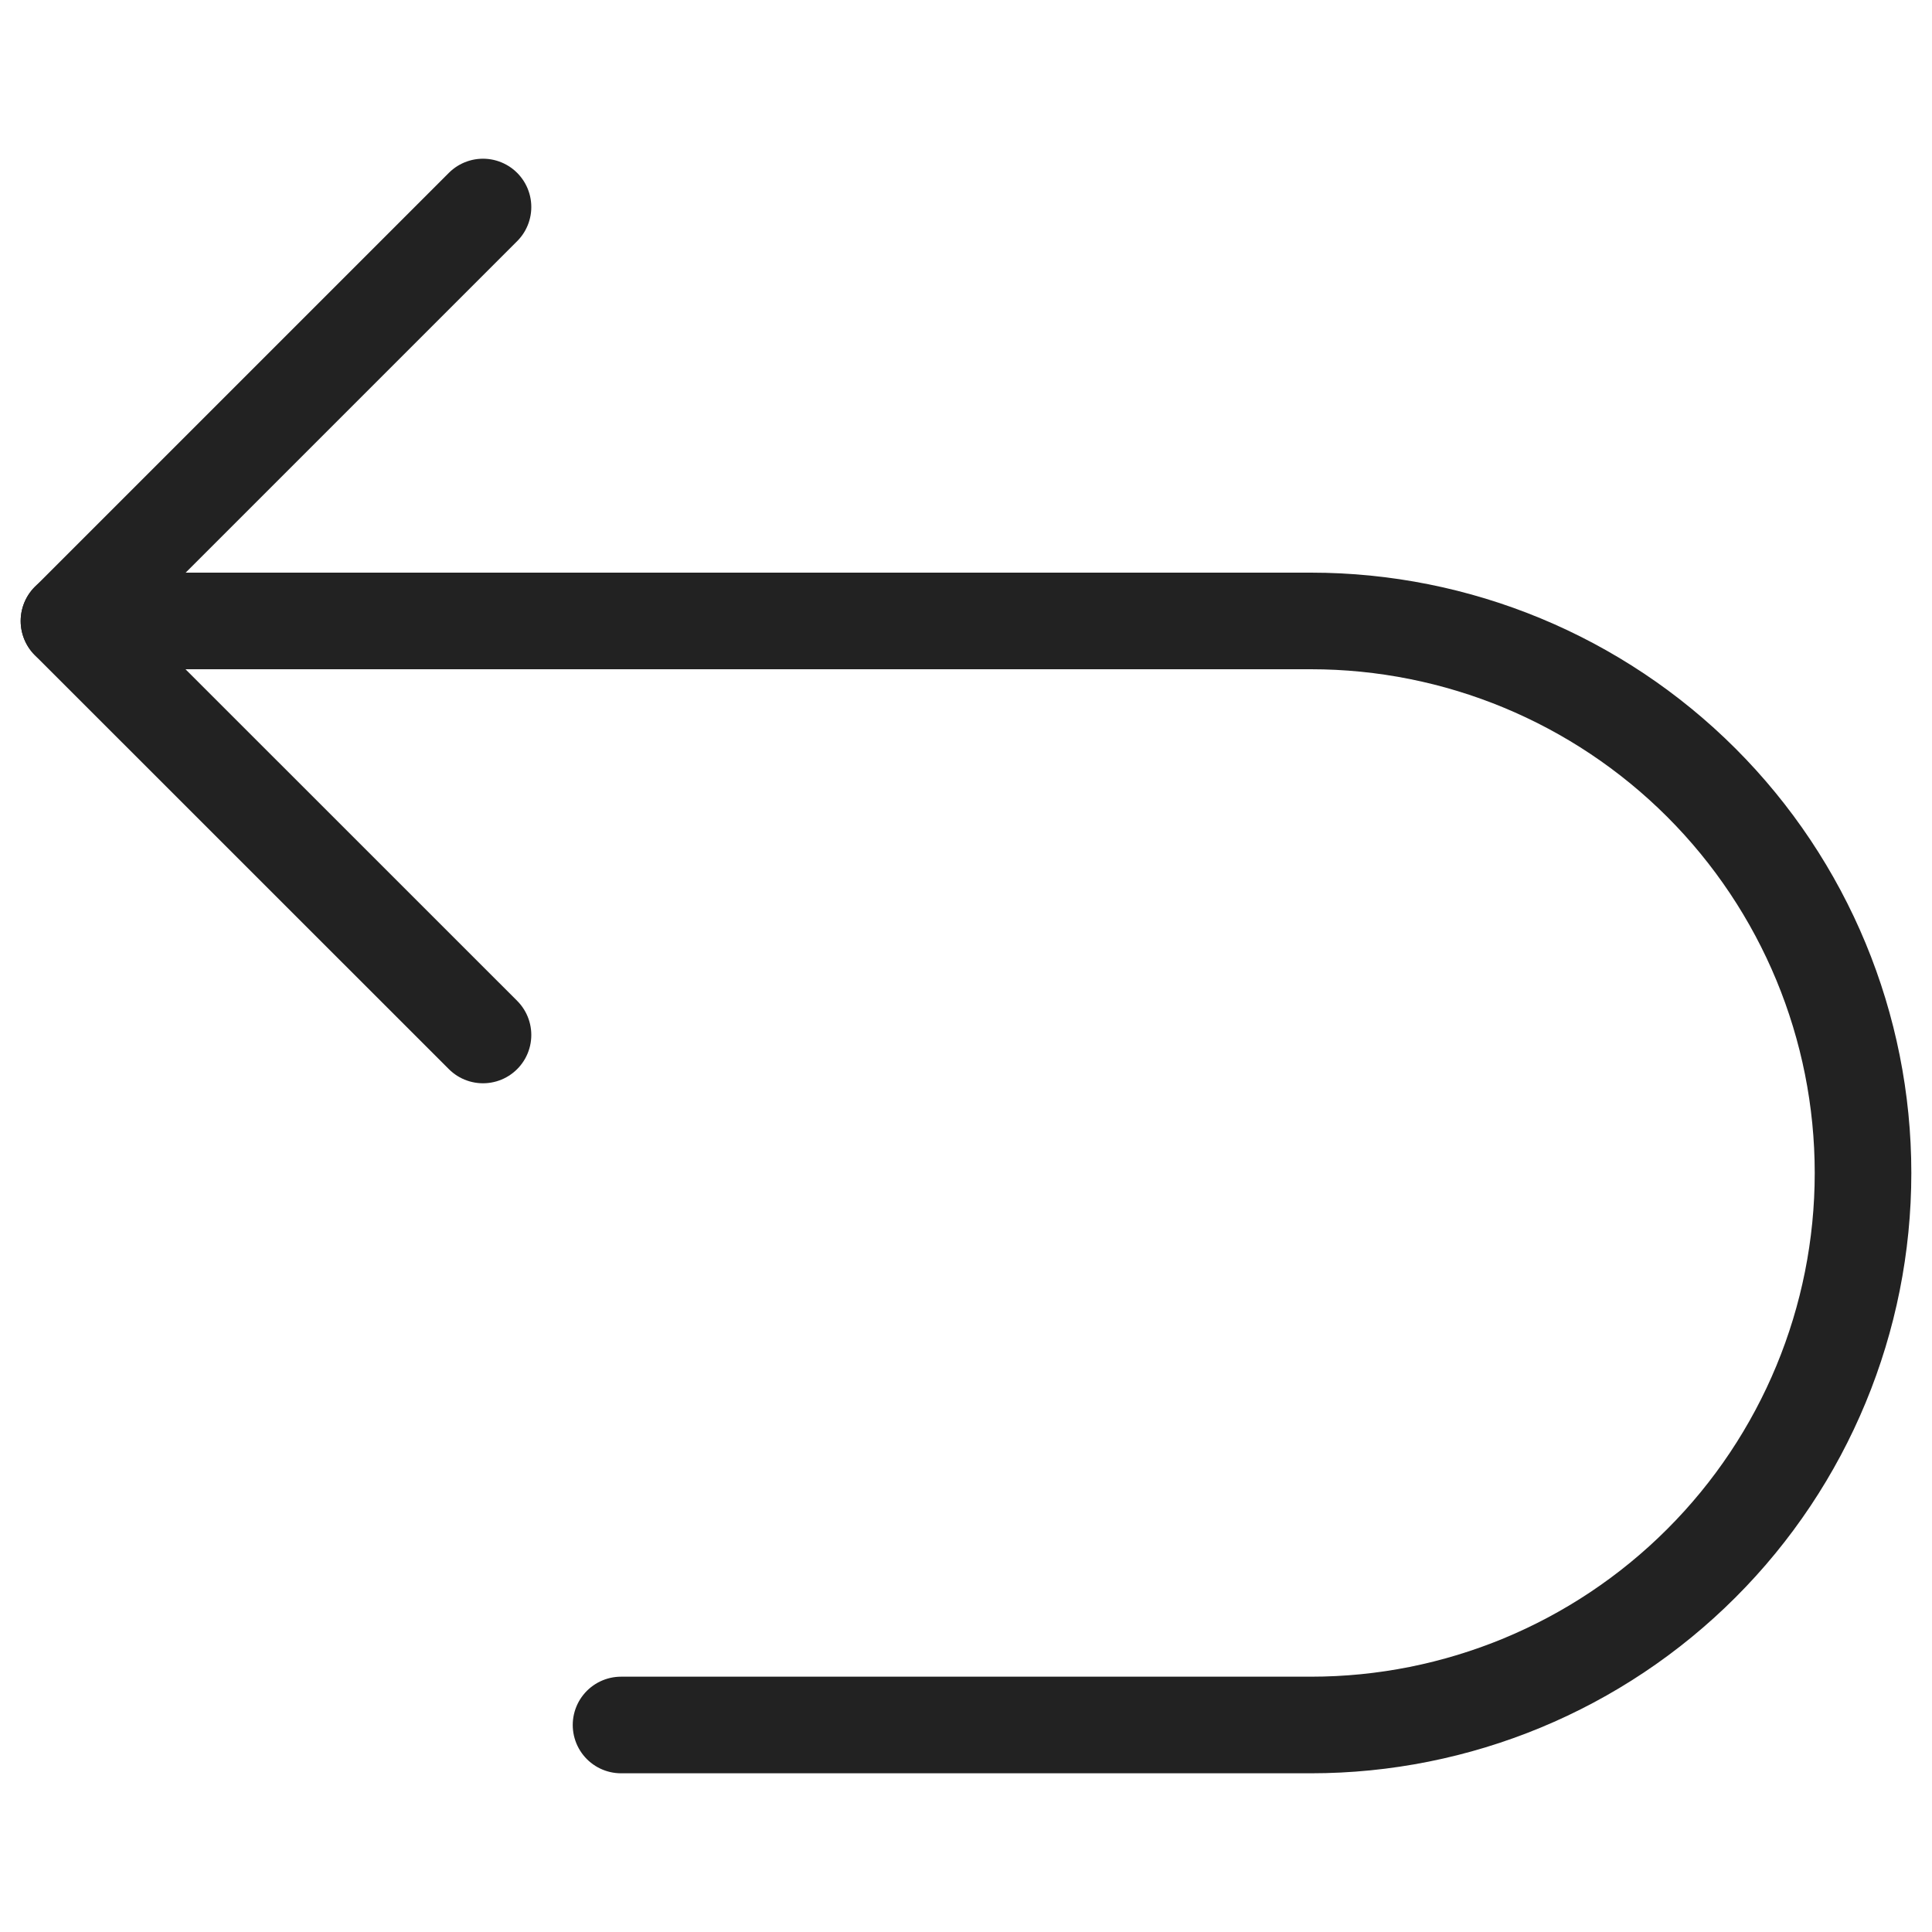 <svg width="20" height="20" viewBox="0 0 20 20" fill="none" xmlns="http://www.w3.org/2000/svg">
<path d="M5 2.143L0.714 6.429L5 10.714" stroke="#222222" stroke-linecap="round" stroke-linejoin="round"/>
<path d="M0.714 6.428H13.571C15.087 6.428 16.54 7.031 17.612 8.102C18.684 9.174 19.286 10.627 19.286 12.143C19.286 13.658 18.684 15.112 17.612 16.183C16.54 17.255 15.087 17.857 13.571 17.857H6.429" stroke="#222222" stroke-linecap="round" stroke-linejoin="round"/>
</svg>
